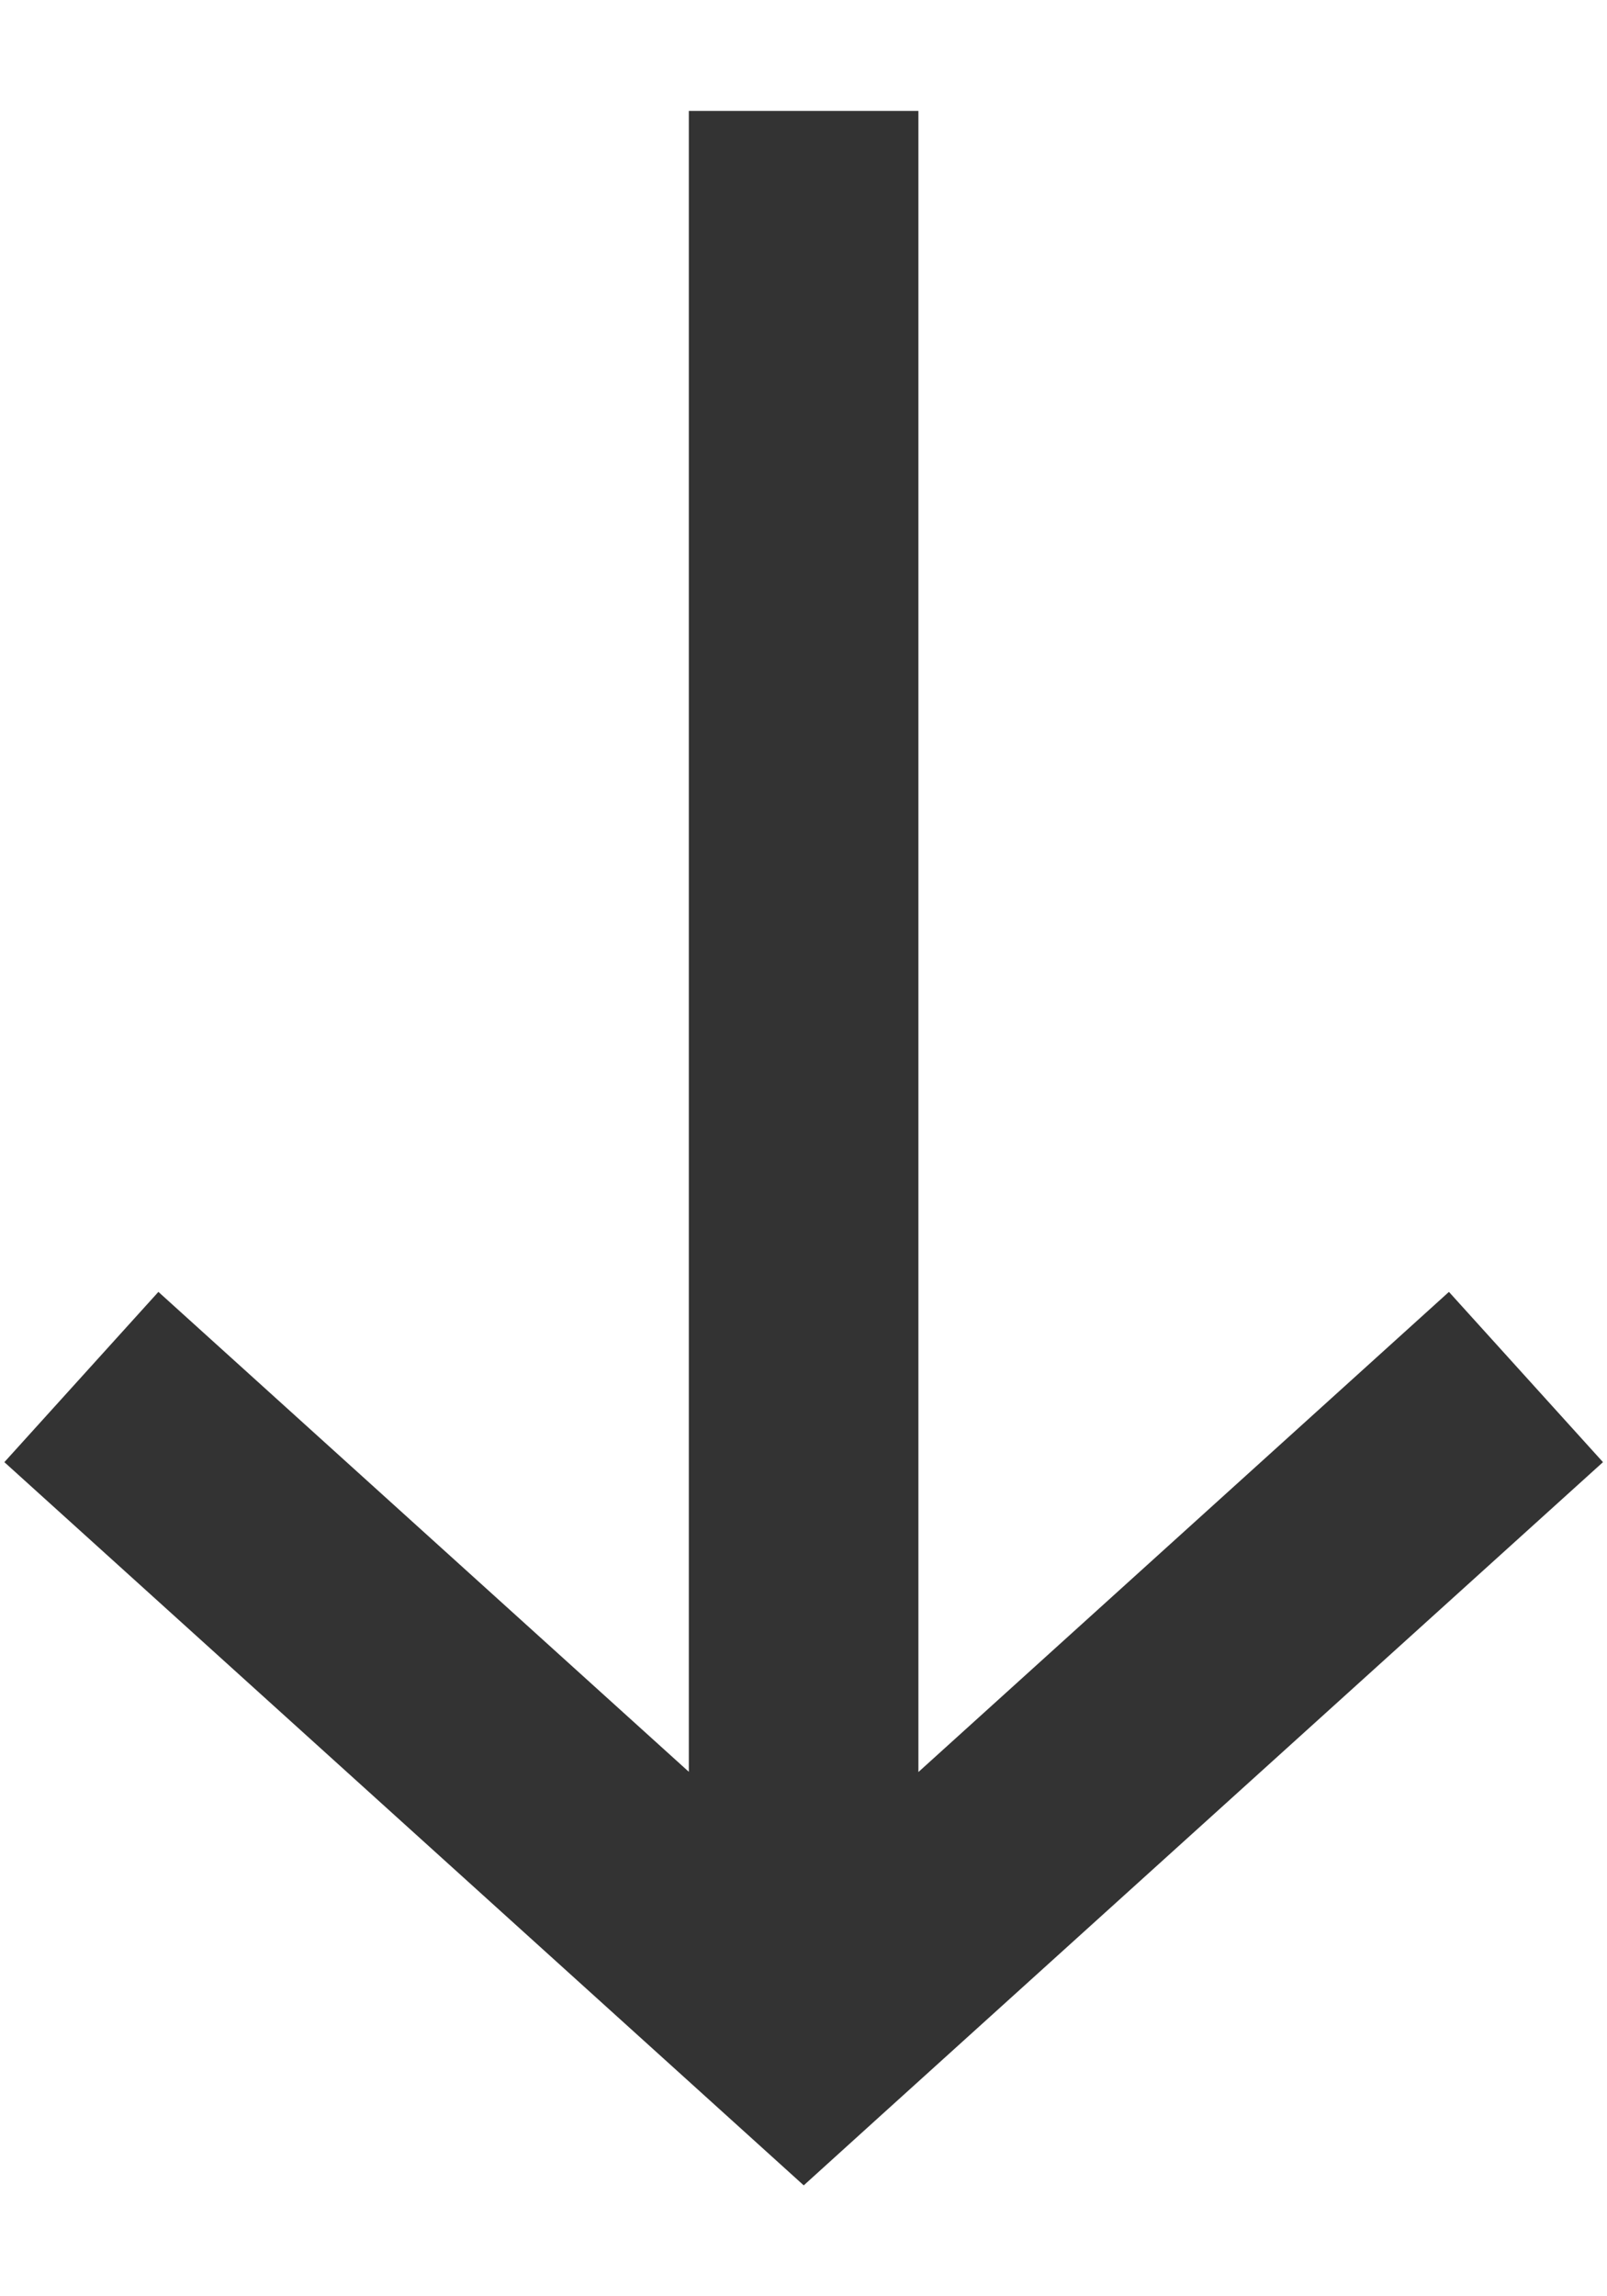 <svg width="14" height="20" viewBox="0 0 14 20" fill="none" xmlns="http://www.w3.org/2000/svg">
<path fill-rule="evenodd" clip-rule="evenodd" d="M6.001 15.432L6.001 0.966L8.001 0.966L8.001 15.434L12.623 11.252L13.965 12.735L7.672 18.427L7.002 19.034L6.331 18.427L0.038 12.735L1.38 11.252L6.001 15.432Z" fill="#333333"/>
</svg>
